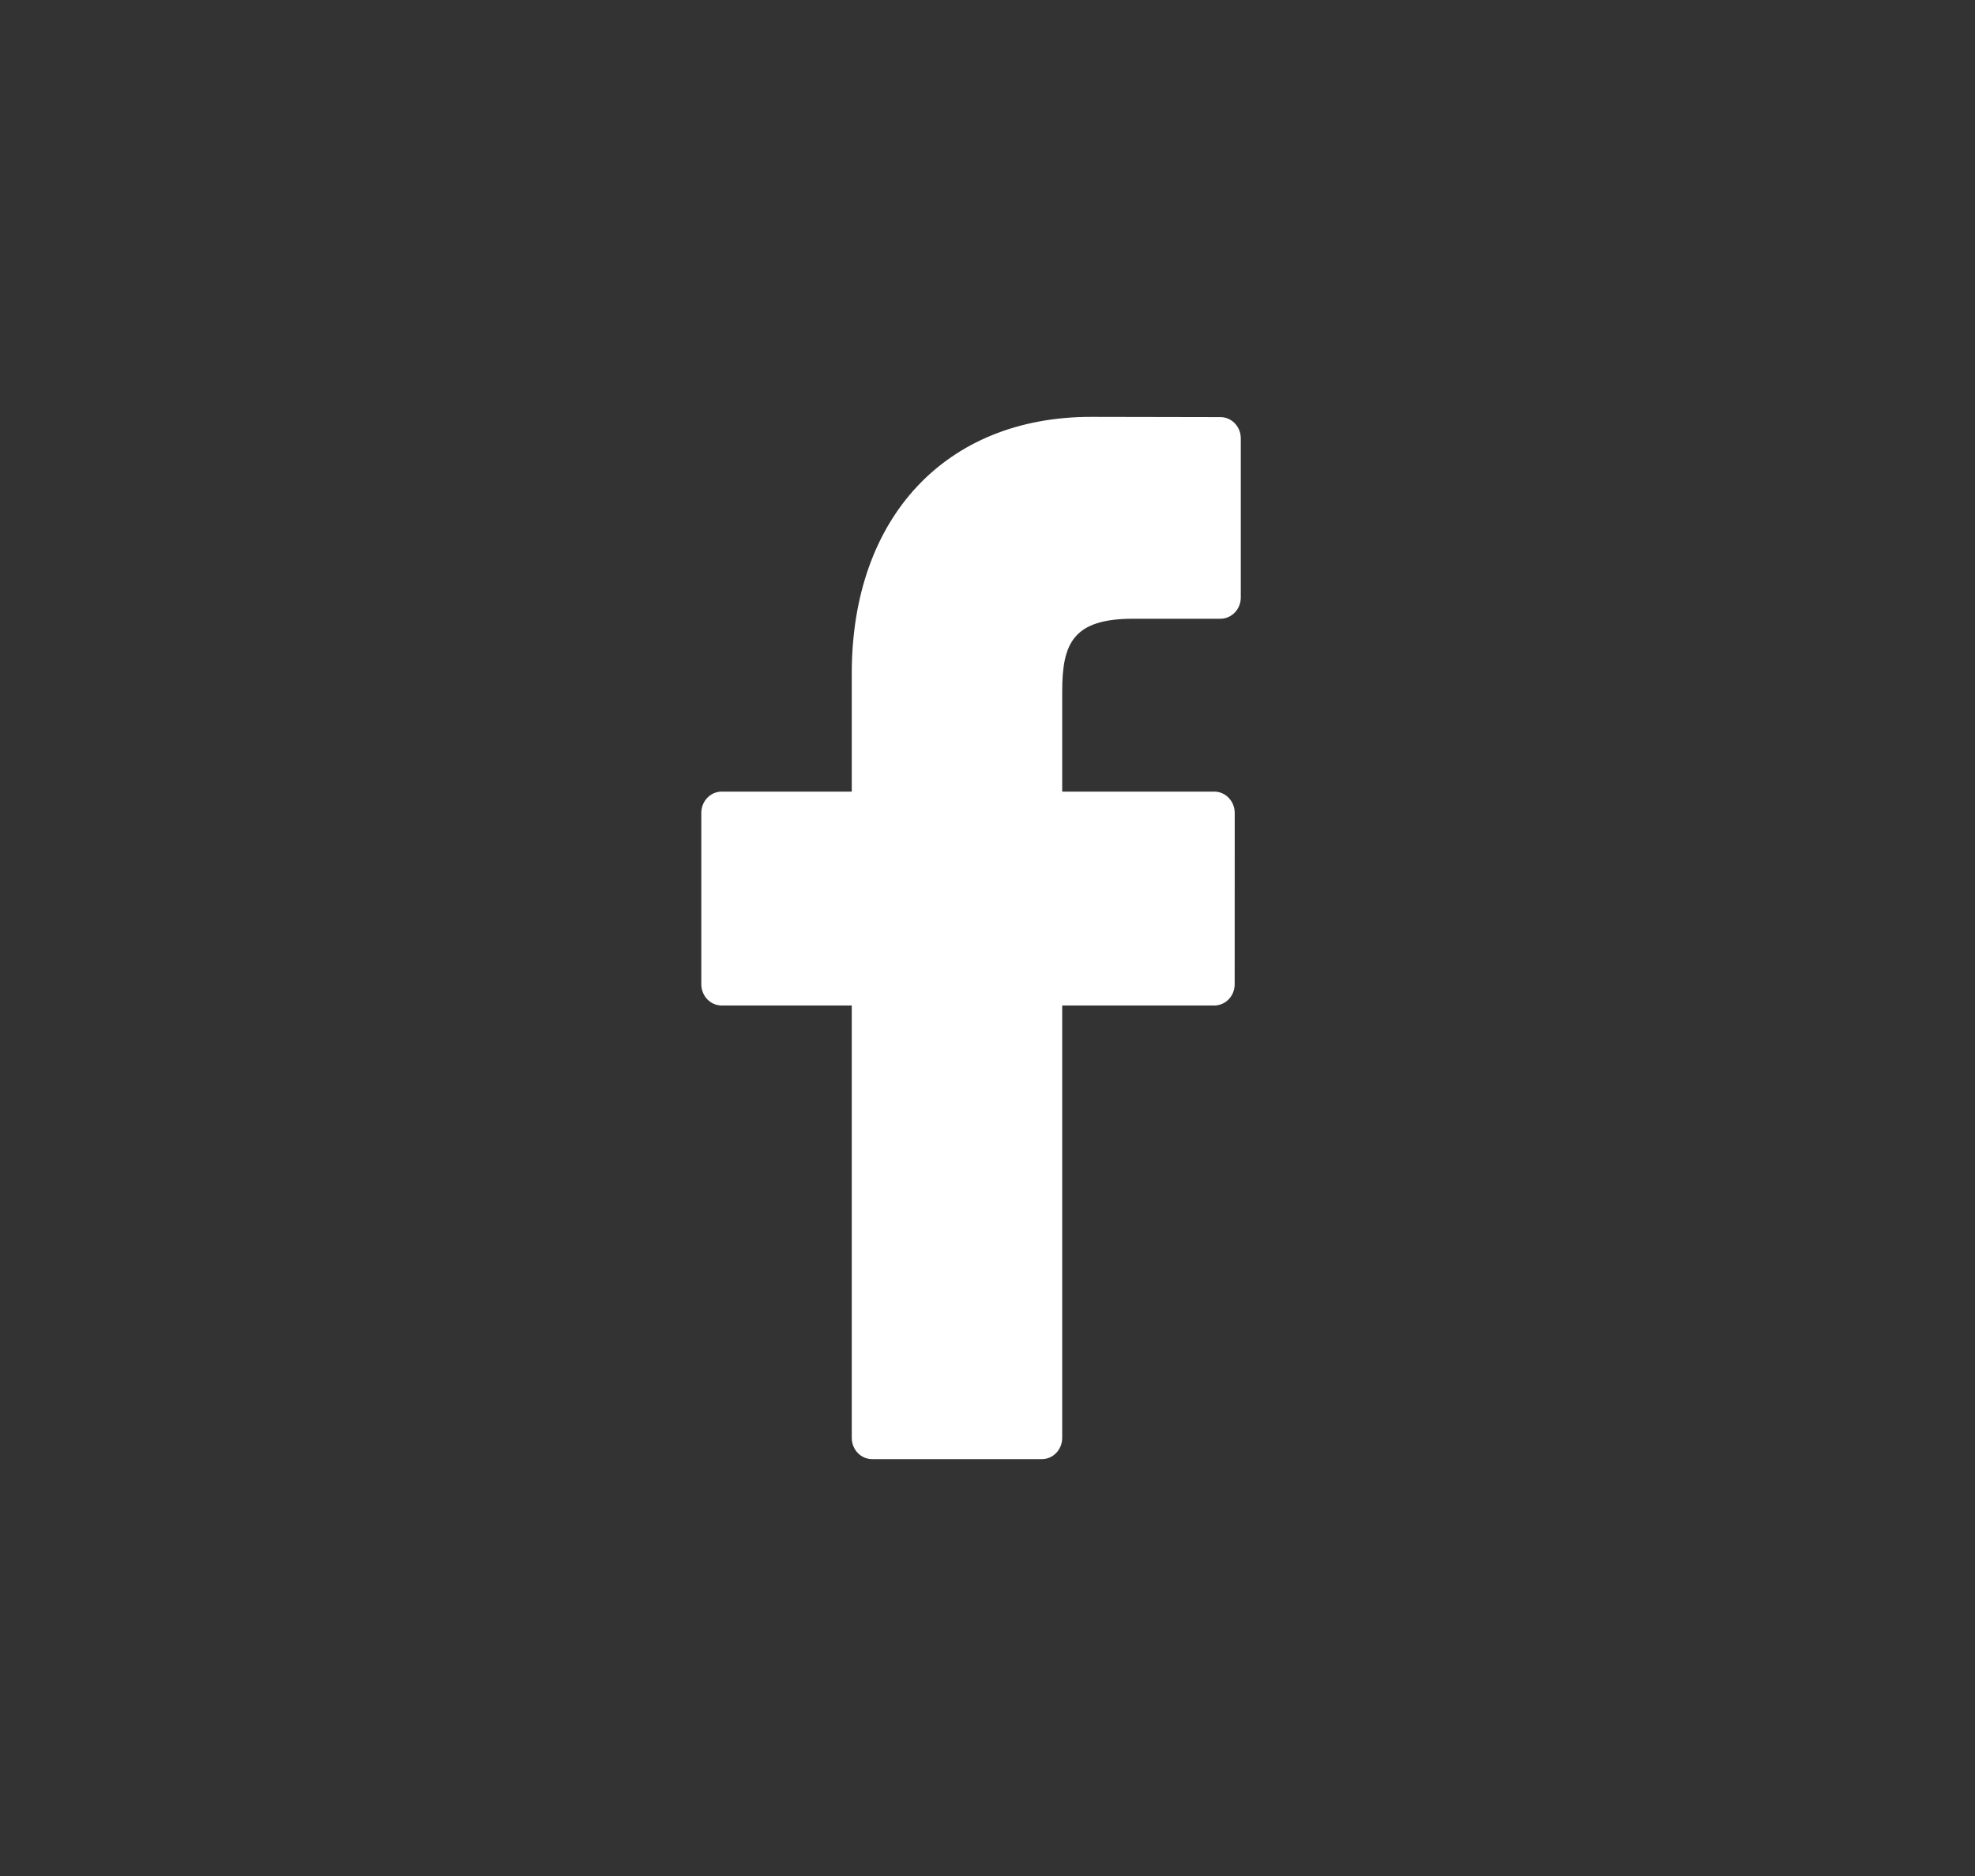 <svg width="40" height="38" viewBox="0 0 40 38" fill="none" xmlns="http://www.w3.org/2000/svg">
<rect x="0" y="0" width="40" height="38" fill="#333333" stroke="none"/>
<rect width="39.333" height="38" fill="black" fill-opacity="0"/>
<rect width="10.926" height="21.111" fill="black" fill-opacity="0" transform="translate(14.204 8.444)"/>
<rect width="10.926" height="21.111" fill="black" fill-opacity="0" transform="translate(14.204 8.444)"/>
<path d="M24.718 8.449L22.098 8.444C19.153 8.444 17.251 10.484 17.251 13.64V16.035H14.616C14.388 16.035 14.204 16.228 14.204 16.466V19.937C14.204 20.175 14.388 20.367 14.616 20.367H17.251V29.125C17.251 29.363 17.435 29.556 17.663 29.556H21.101C21.328 29.556 21.513 29.363 21.513 29.125V20.367H24.594C24.821 20.367 25.006 20.175 25.006 19.937L25.007 16.466C25.007 16.352 24.963 16.242 24.886 16.162C24.809 16.081 24.704 16.035 24.595 16.035H21.513V14.005C21.513 13.029 21.735 12.533 22.952 12.533L24.718 12.533C24.945 12.533 25.13 12.34 25.13 12.102V8.879C25.13 8.642 24.945 8.449 24.718 8.449Z" fill="white"/>
</svg>
